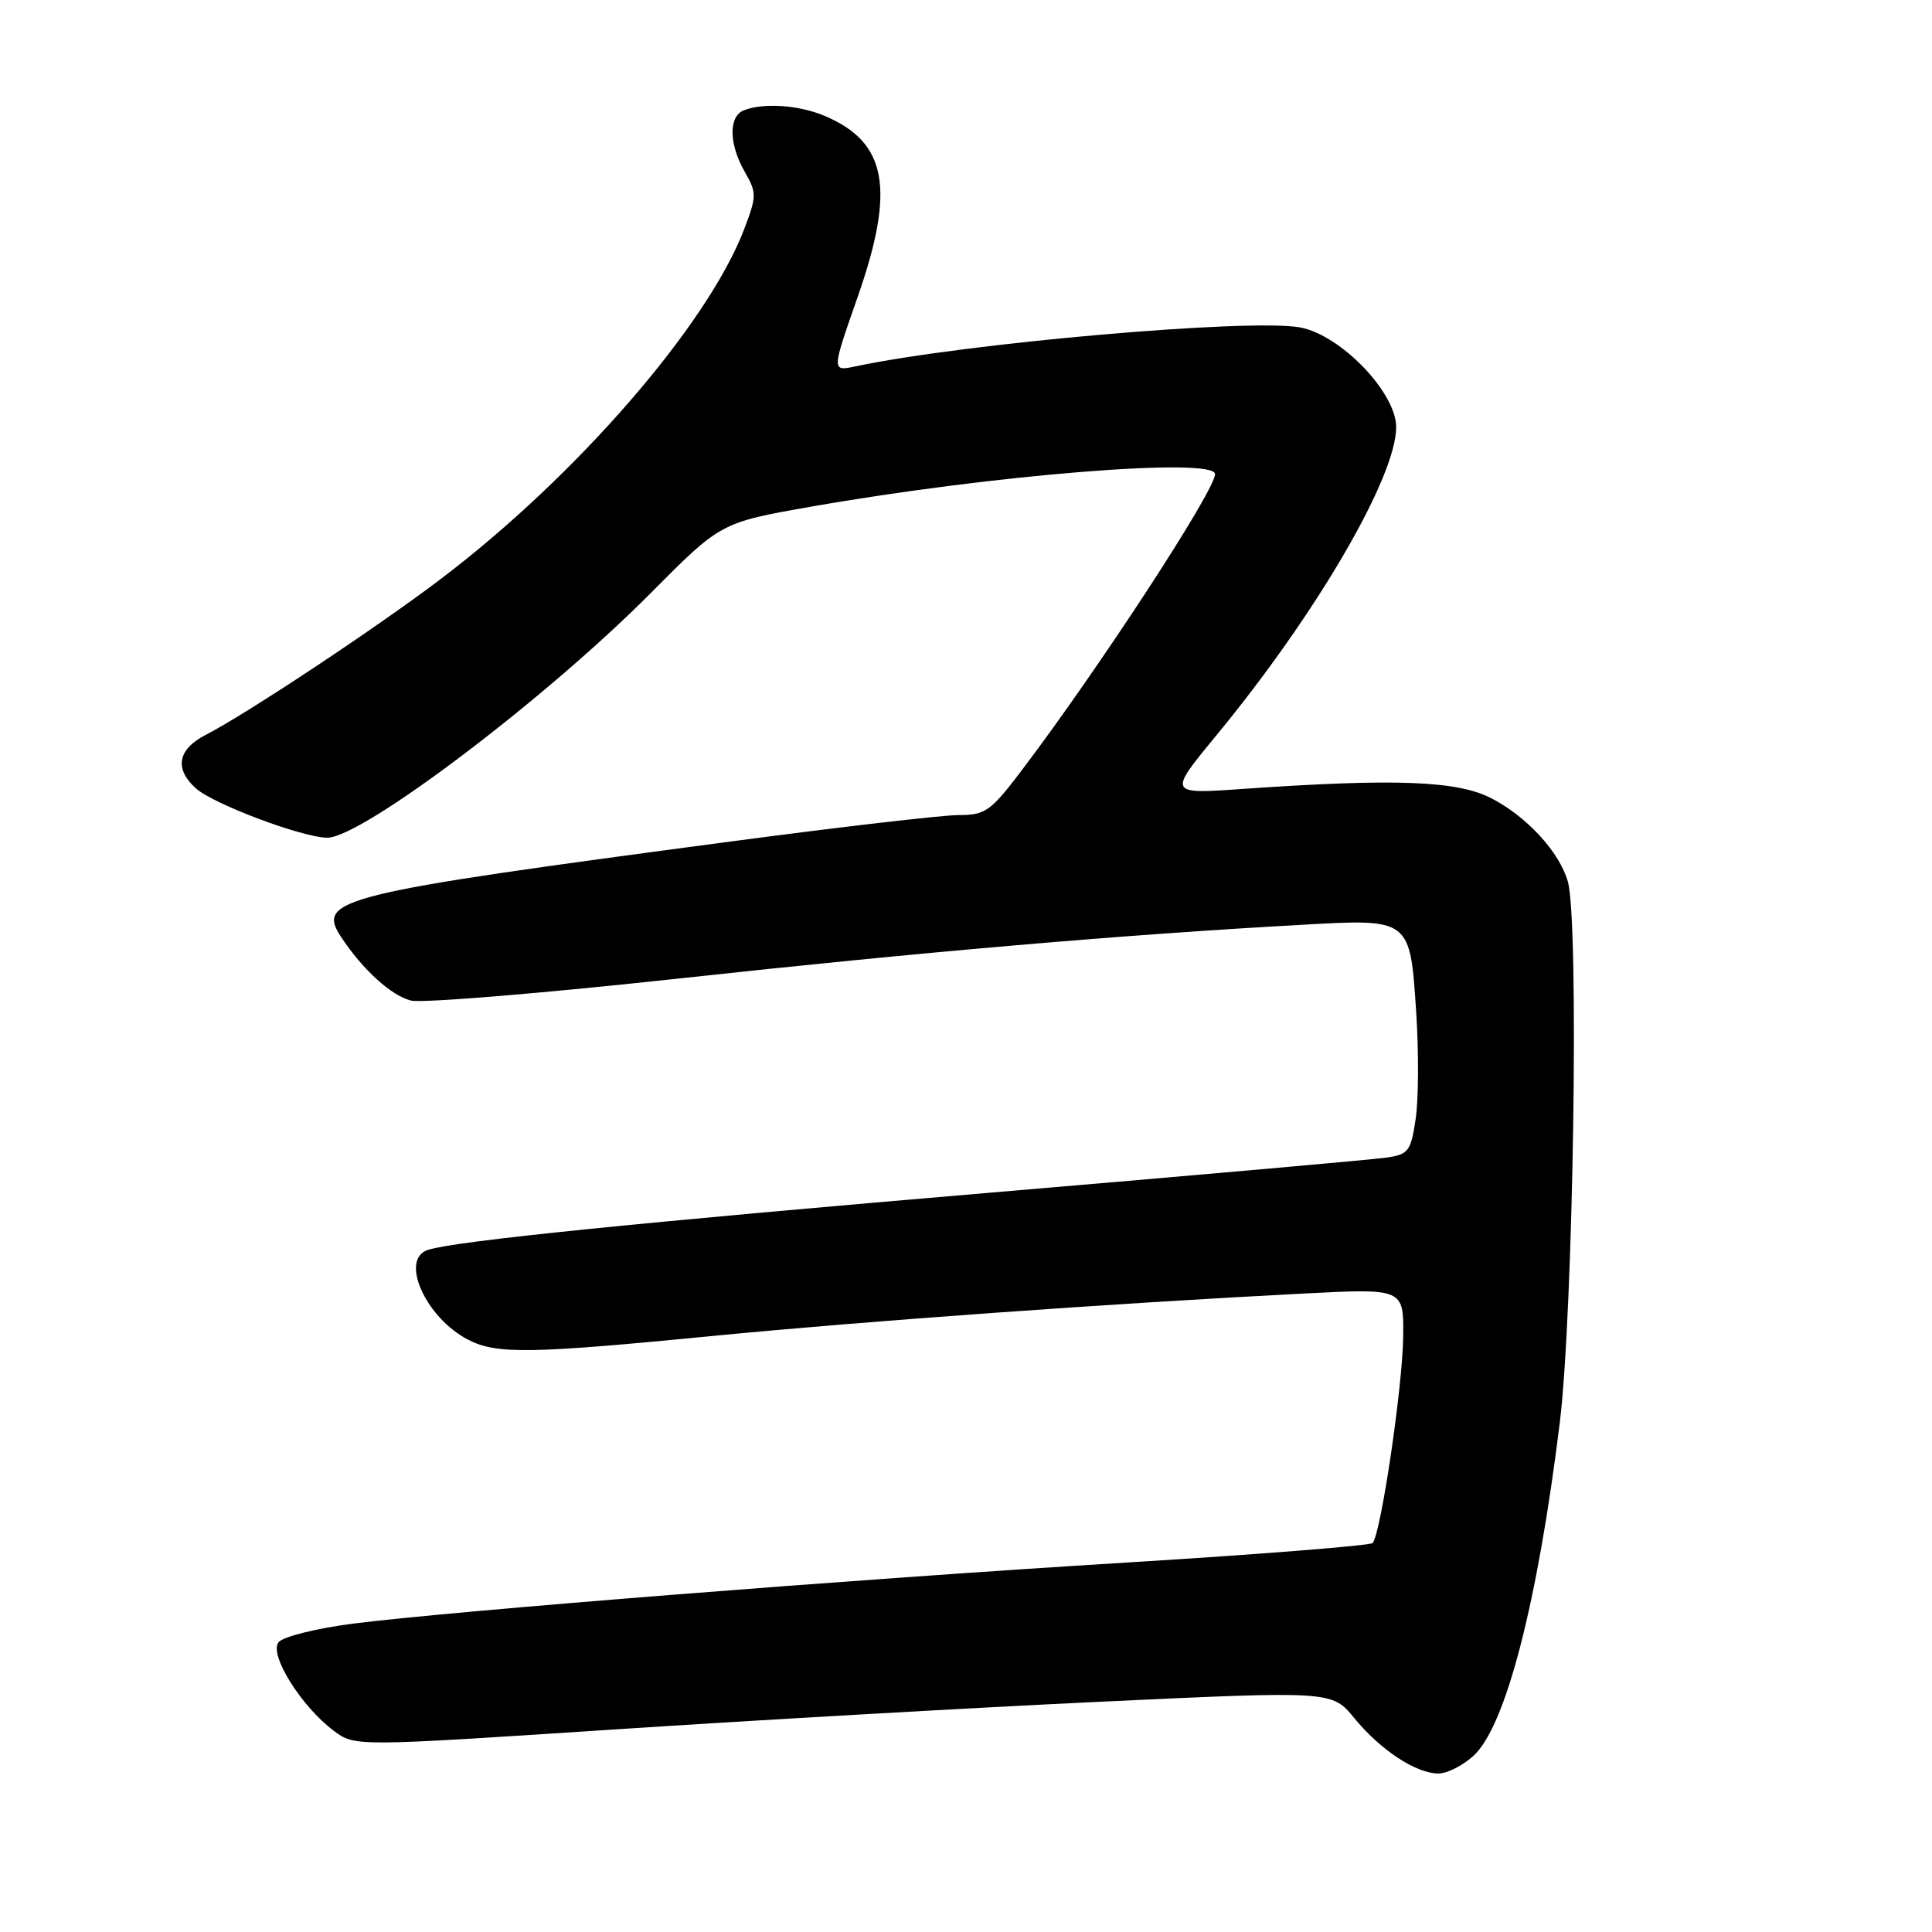 <?xml version="1.0" encoding="UTF-8" standalone="no"?>
<!DOCTYPE svg PUBLIC "-//W3C//DTD SVG 1.1//EN" "http://www.w3.org/Graphics/SVG/1.1/DTD/svg11.dtd" >
<svg xmlns="http://www.w3.org/2000/svg" xmlns:xlink="http://www.w3.org/1999/xlink" version="1.1" viewBox="0 0 256 256">
 <g >
 <path fill="currentColor"
d=" M 195.28 232.62 C 199.53 228.68 203.74 212.37 206.68 188.50 C 208.48 173.78 209.26 122.20 207.75 116.83 C 206.66 112.93 202.34 108.22 197.62 105.78 C 193.12 103.44 184.84 103.13 164.62 104.54 C 154.75 105.23 154.75 105.23 161.23 97.37 C 174.42 81.37 185.00 63.22 185.00 56.60 C 185.00 52.02 177.67 44.40 172.29 43.39 C 165.73 42.16 127.88 45.47 113.34 48.55 C 110.19 49.21 110.19 49.21 113.64 39.36 C 118.66 25.01 117.55 18.86 109.28 15.36 C 105.88 13.92 101.22 13.59 98.58 14.61 C 96.52 15.40 96.57 19.08 98.69 22.78 C 100.28 25.55 100.27 25.99 98.61 30.36 C 93.76 43.06 76.36 63.11 58.39 76.73 C 49.84 83.21 32.74 94.55 27.25 97.38 C 23.55 99.29 23.07 101.85 25.94 104.45 C 28.25 106.54 40.12 111.00 43.37 111.00 C 47.98 111.00 72.31 92.60 86.21 78.60 C 95.50 69.24 95.50 69.24 107.50 67.13 C 131.67 62.89 161.00 60.54 161.00 62.83 C 161.00 65.01 145.42 88.86 135.25 102.25 C 131.27 107.49 130.54 108.00 127.05 108.00 C 124.93 108.00 111.35 109.57 96.85 111.50 C 44.70 118.42 41.86 119.12 45.22 124.19 C 48.11 128.54 51.83 131.92 54.46 132.58 C 55.91 132.94 72.04 131.61 90.30 129.62 C 122.02 126.16 148.61 123.86 172.51 122.54 C 186.90 121.73 186.84 121.69 187.65 134.08 C 188.00 139.34 187.97 145.74 187.58 148.29 C 186.94 152.56 186.63 152.97 183.69 153.39 C 181.94 153.65 158.45 155.73 131.50 158.01 C 84.59 161.99 60.52 164.43 56.75 165.60 C 52.90 166.78 56.35 174.58 62.03 177.52 C 65.78 179.46 70.19 179.39 94.35 177.03 C 114.41 175.07 147.52 172.69 172.75 171.40 C 186.00 170.72 186.00 170.72 185.93 177.11 C 185.85 183.81 182.95 203.39 181.87 204.46 C 181.53 204.80 166.90 205.96 149.37 207.04 C 113.34 209.24 59.87 213.47 46.77 215.14 C 41.96 215.76 37.53 216.86 36.92 217.59 C 35.59 219.20 39.92 226.14 44.27 229.37 C 47.04 231.42 47.04 231.42 81.27 229.17 C 100.10 227.93 129.22 226.27 146.00 225.48 C 176.50 224.05 176.50 224.05 179.46 227.67 C 182.93 231.90 187.63 234.99 190.60 235.00 C 191.76 235.00 193.86 233.93 195.28 232.62 Z "/>
</g>
</svg>